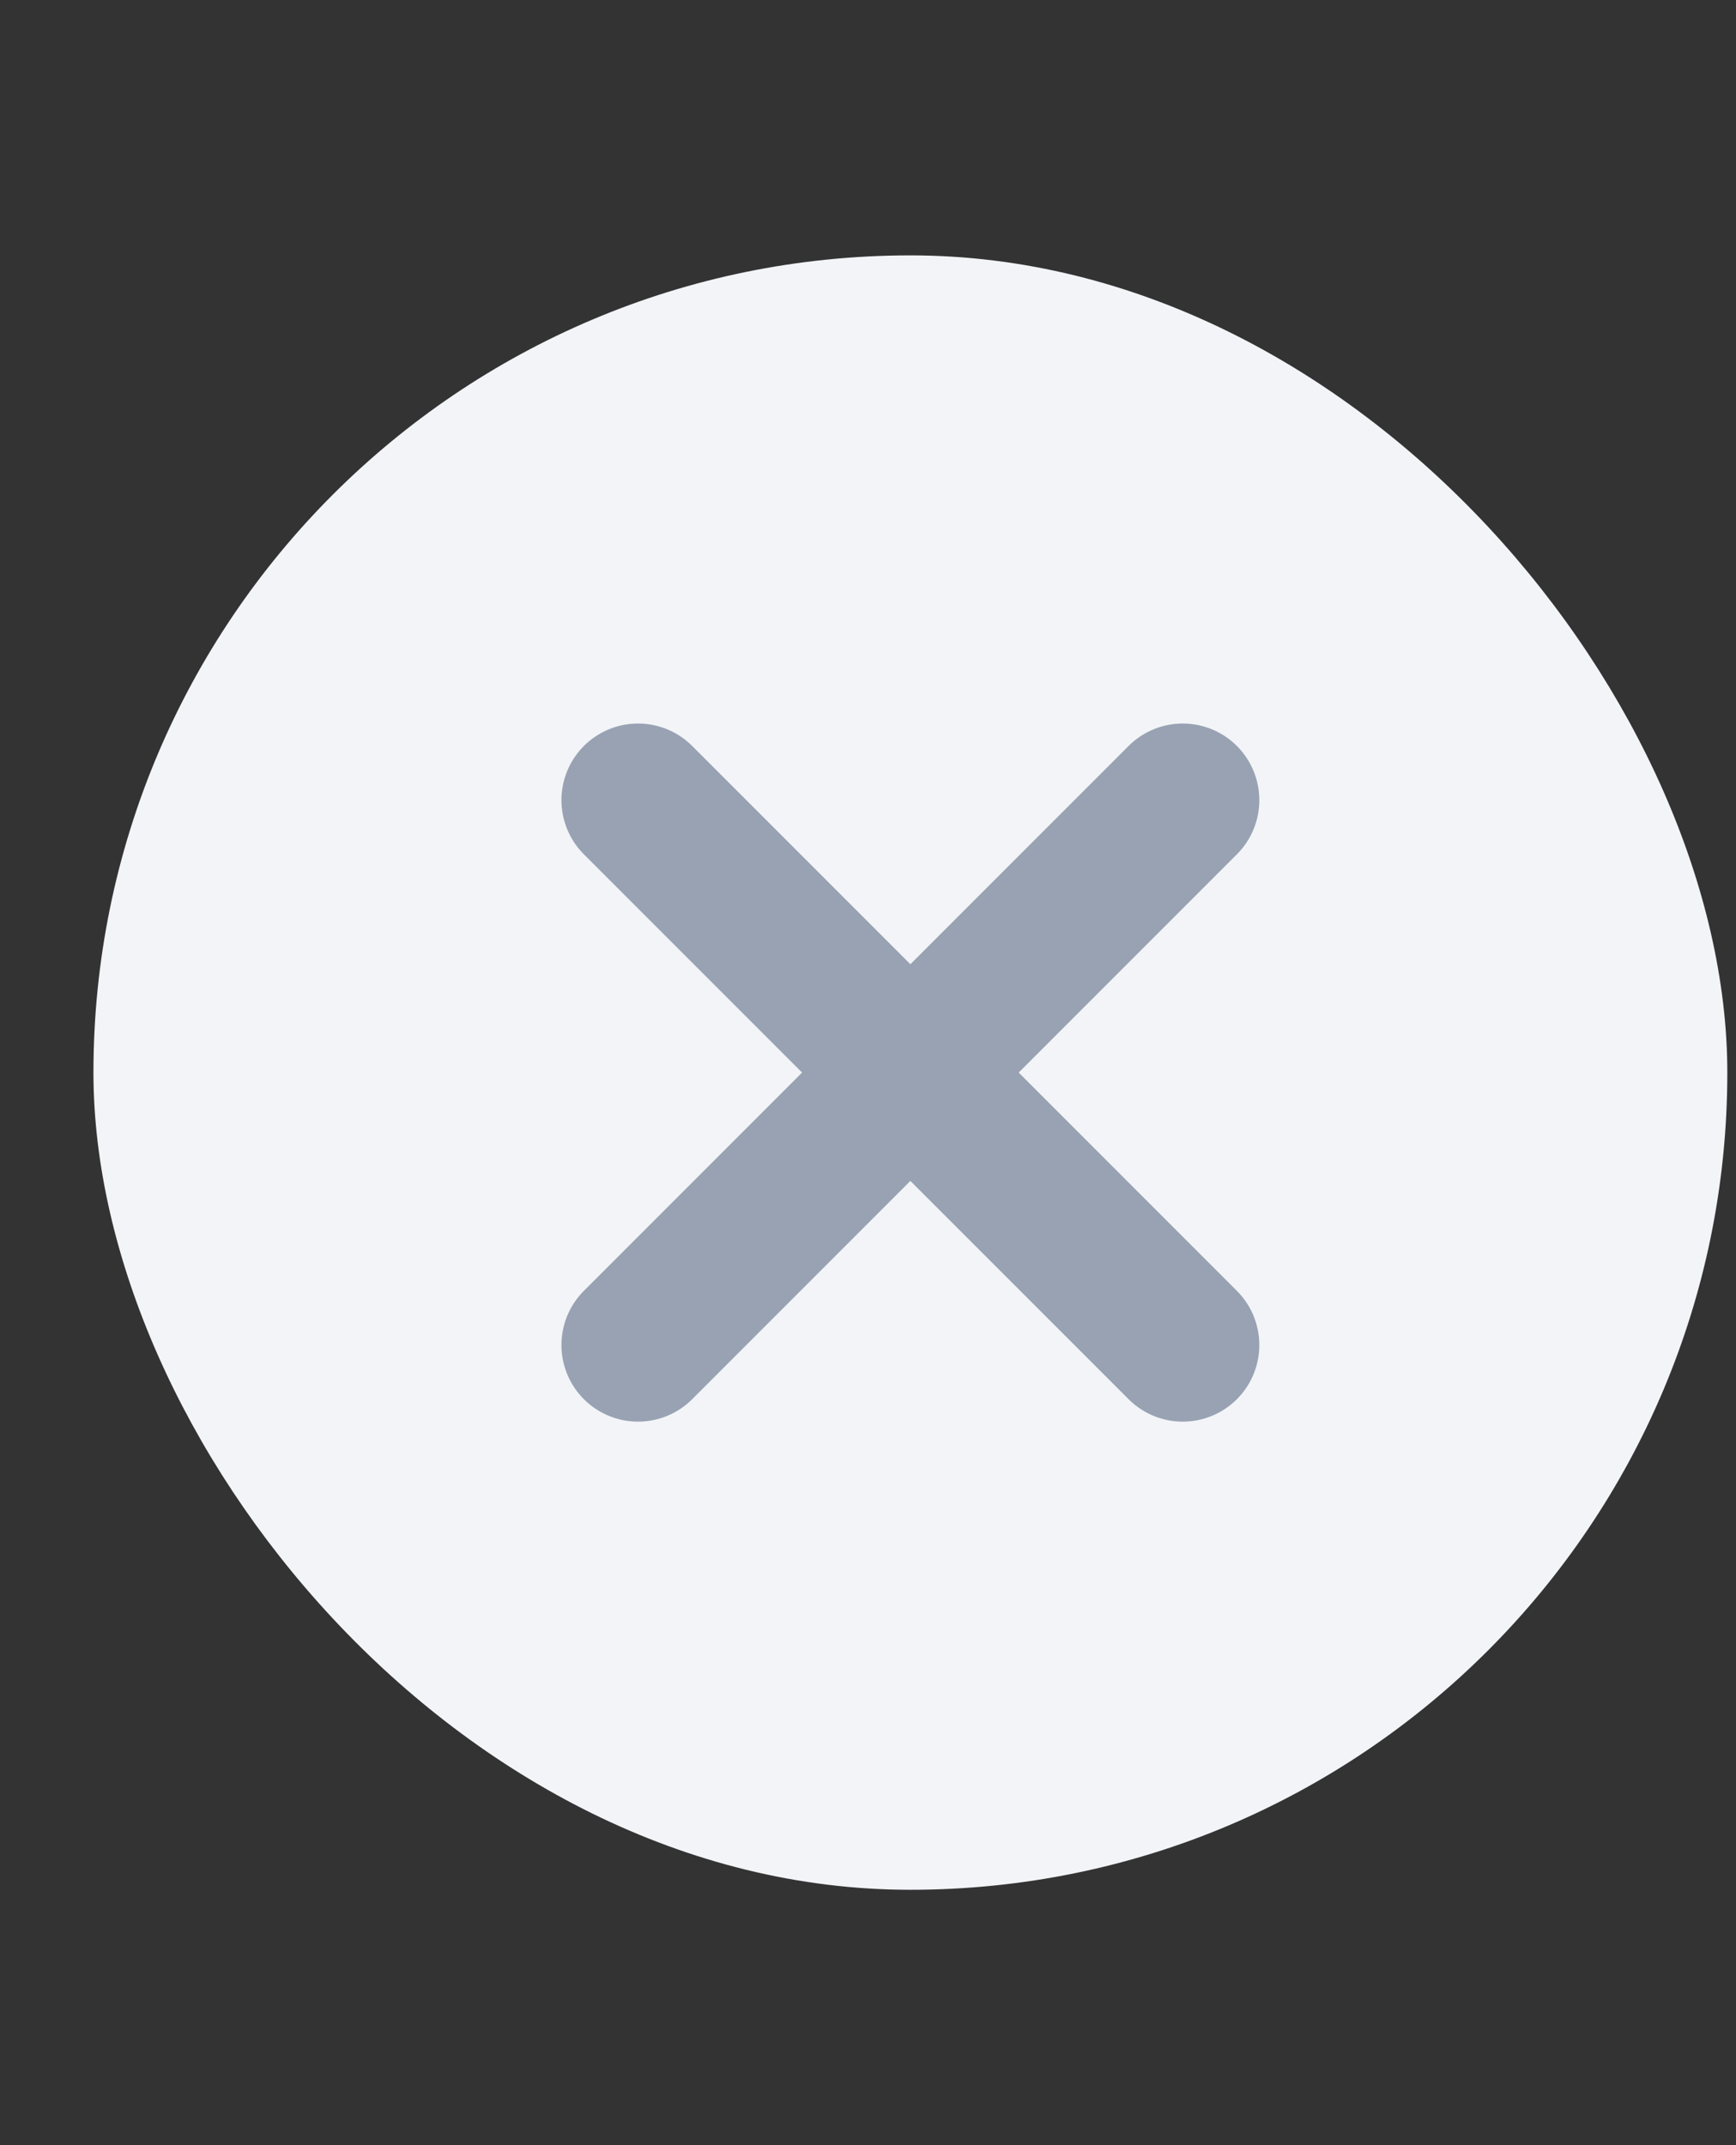 <svg width="17" height="21" viewBox="0 0 17 21" fill="none" xmlns="http://www.w3.org/2000/svg">
<rect x="0" y="0" width="17" height="21" fill="#333333" stroke="none"/>
<rect x="0.915" y="2.5" width="16" height="16" rx="8" fill="#F2F4F7"/>
<path d="M11.582 7.833L6.248 13.167M6.248 7.833L11.582 13.167" stroke="#98A2B3" stroke-width="1.5" stroke-linecap="round" stroke-linejoin="round"/>
</svg>
